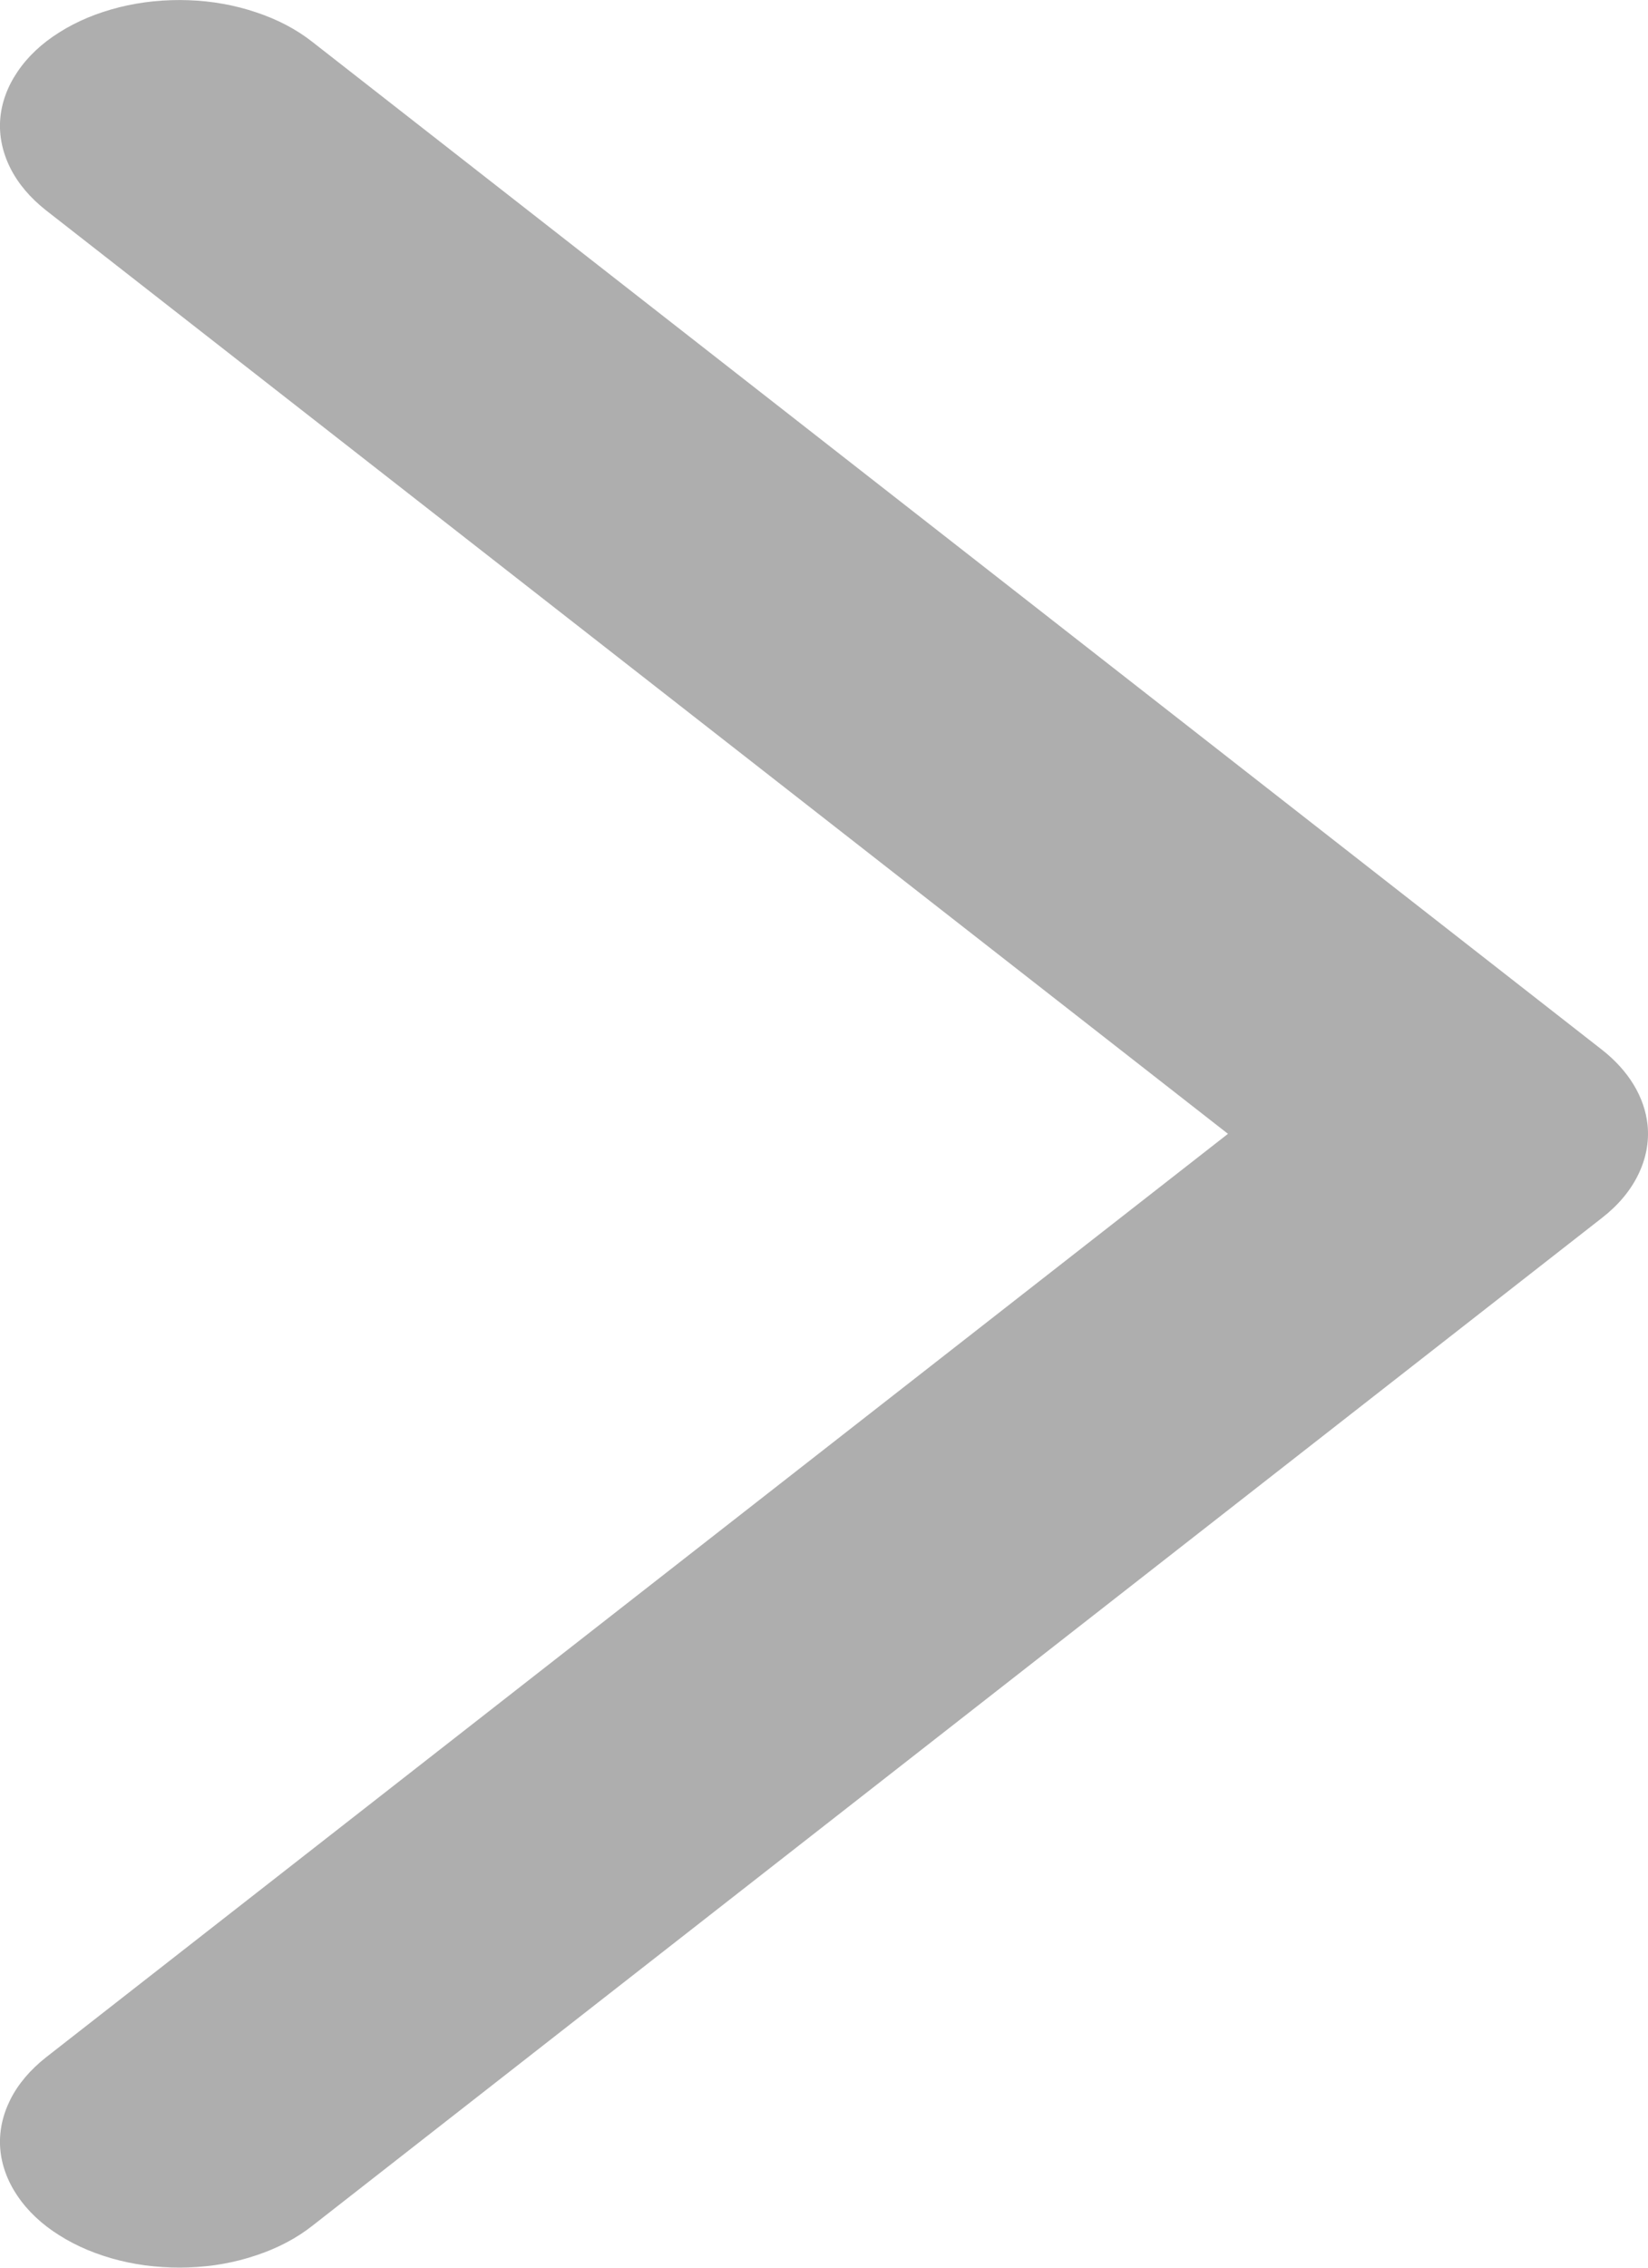 <svg width="8" height="11" viewBox="0 0 8 11" fill="none" xmlns="http://www.w3.org/2000/svg">
<path d="M7.998 5.458C7.984 5.322 7.906 5.193 7.775 5.091L1.516 0.203C1.44 0.143 1.347 0.094 1.244 0.06C1.141 0.025 1.03 0.005 0.916 0.001C0.802 -0.003 0.688 0.008 0.58 0.035C0.472 0.062 0.373 0.103 0.288 0.157C0.203 0.21 0.134 0.275 0.085 0.348C0.036 0.42 0.007 0.499 0.001 0.579C-0.005 0.659 0.012 0.739 0.05 0.815C0.088 0.891 0.147 0.96 0.223 1.02L5.961 5.5L0.223 9.98C0.147 10.04 0.088 10.109 0.05 10.185C0.012 10.261 -0.005 10.341 0.001 10.421C0.007 10.501 0.036 10.58 0.085 10.652C0.134 10.725 0.203 10.79 0.288 10.843C0.373 10.897 0.472 10.938 0.58 10.965C0.688 10.992 0.802 11.003 0.916 10.999C1.03 10.995 1.141 10.975 1.244 10.94C1.347 10.906 1.44 10.857 1.516 10.797L7.775 5.909C7.854 5.848 7.914 5.777 7.952 5.699C7.99 5.622 8.006 5.54 7.998 5.458Z" fill="#AEAEAE"/>
</svg>
